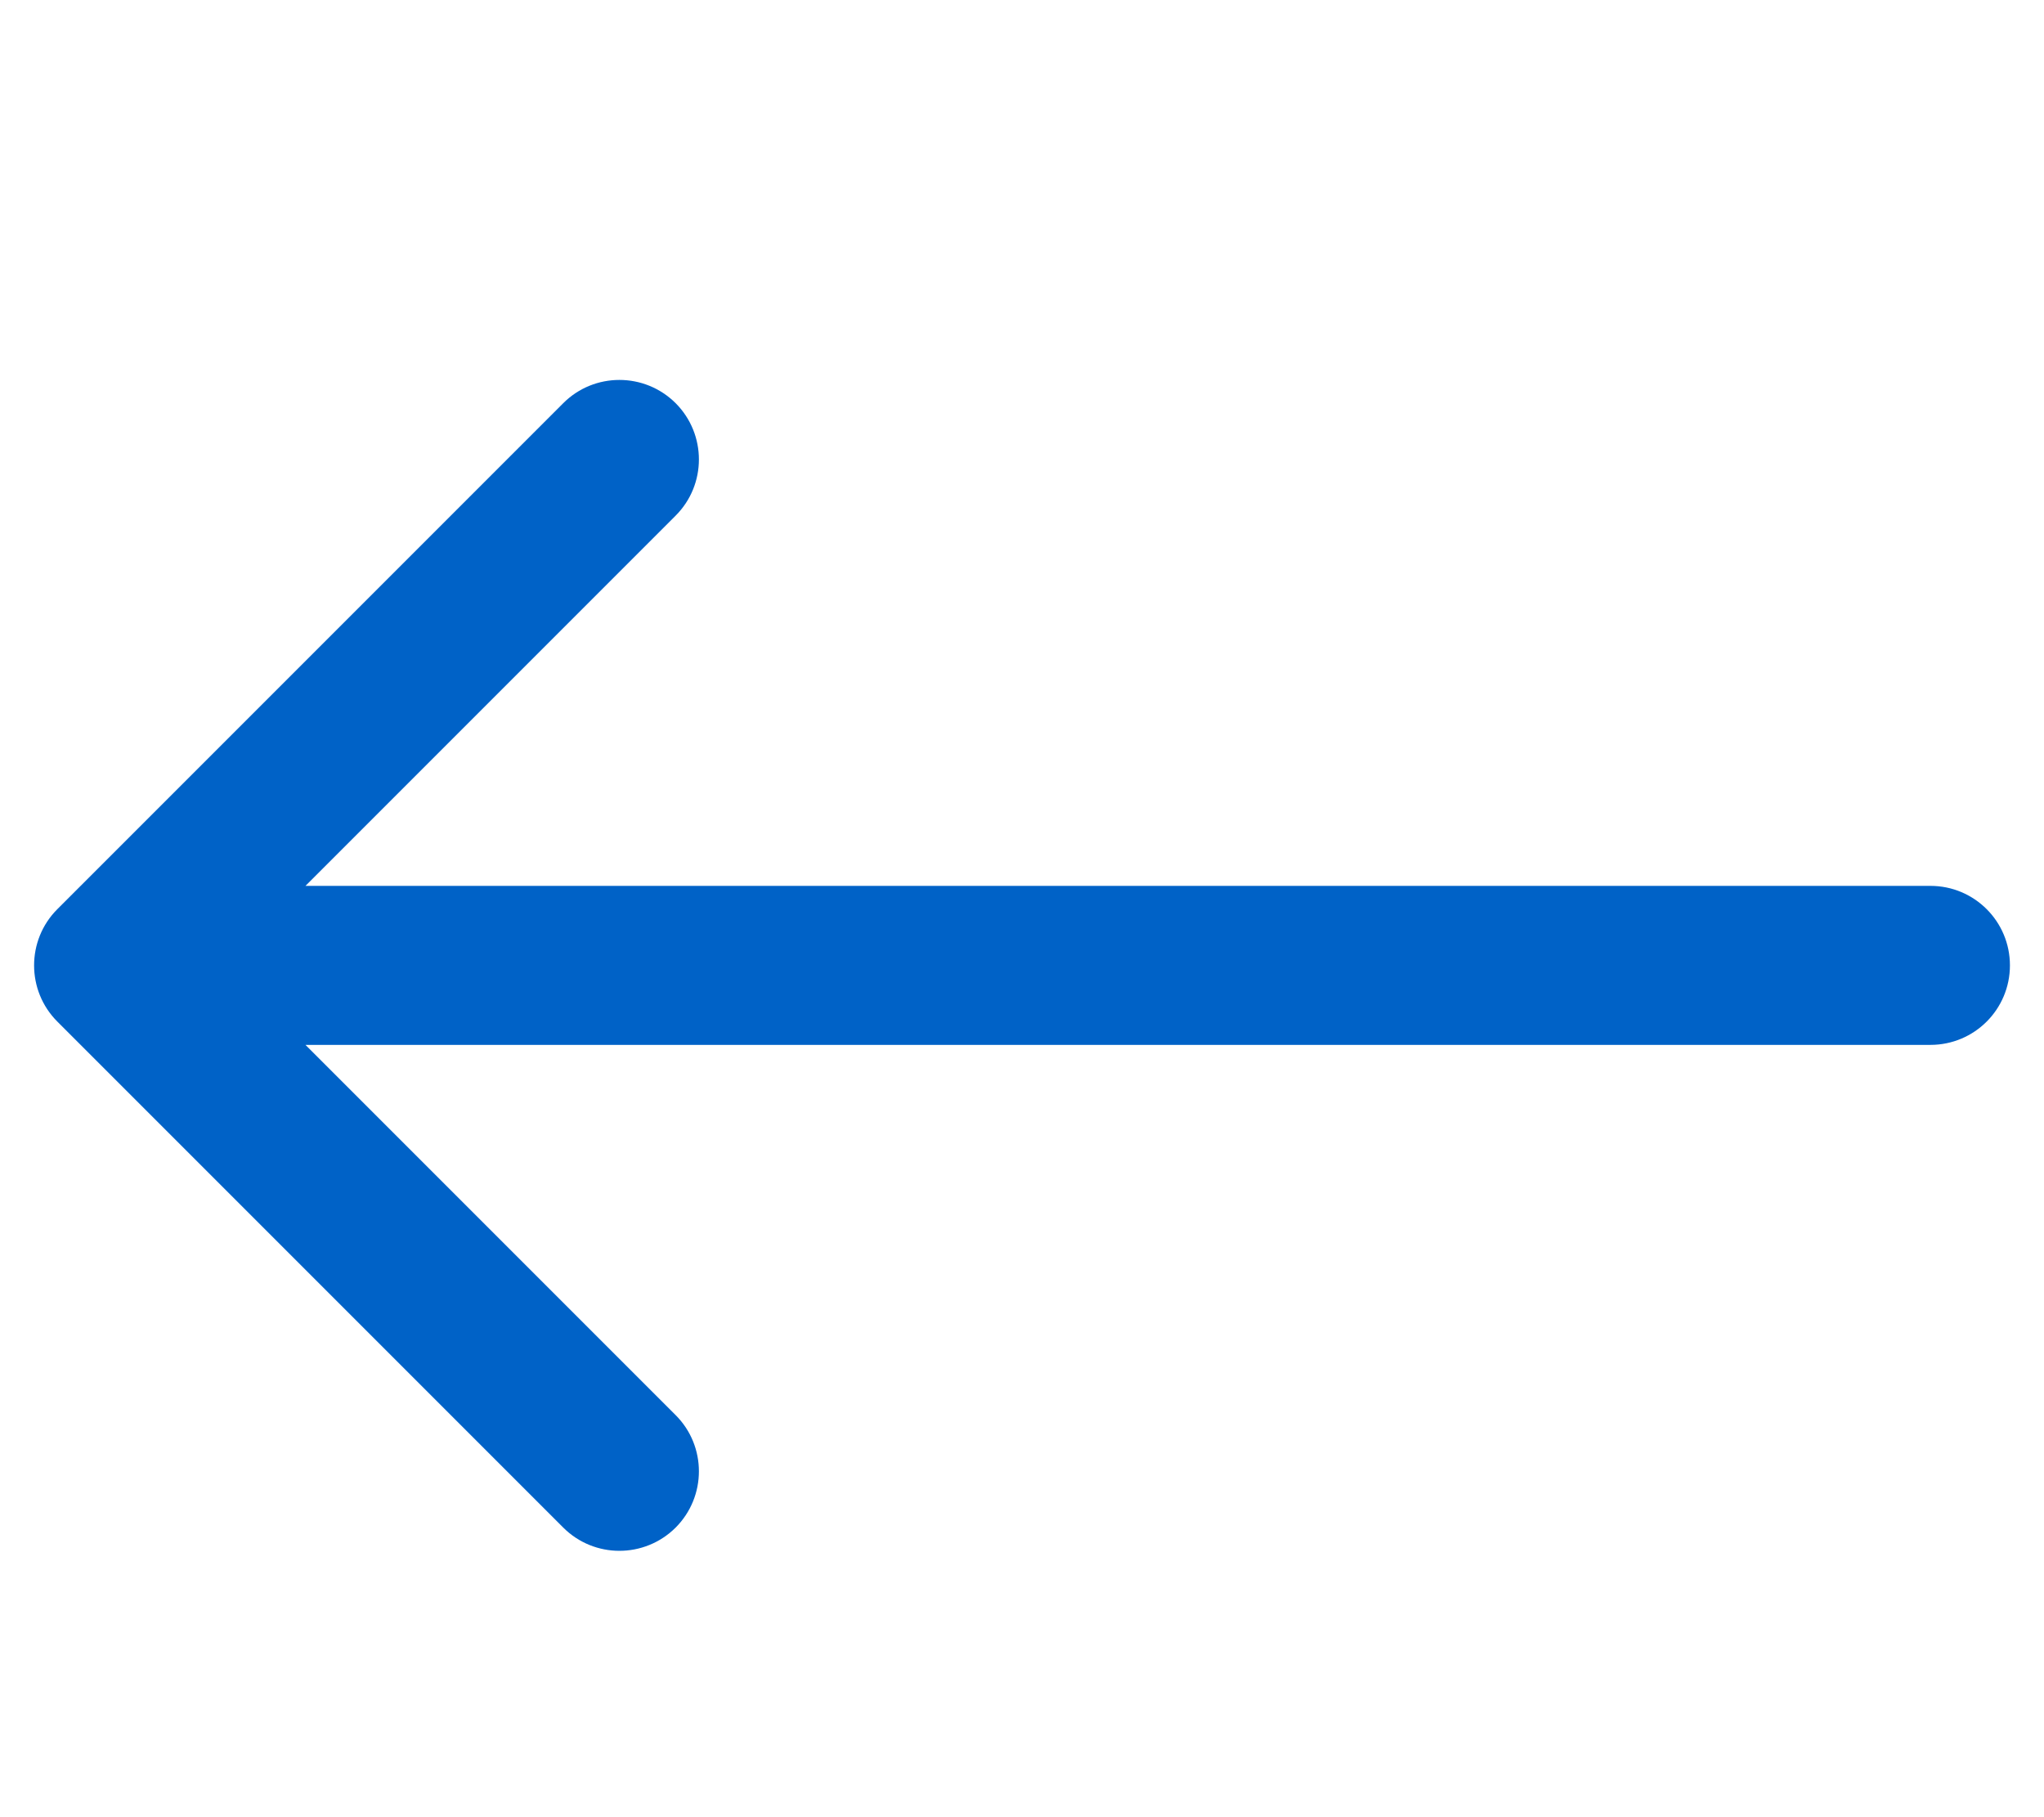 <svg width="18" height="16" viewBox="0 0 18 16" fill="none" xmlns="http://www.w3.org/2000/svg">
<path d="M17 9.2C17.387 9.2 17.7 8.887 17.7 8.5C17.7 8.113 17.387 7.8 17 7.8V9.2ZM0.505 8.005C0.232 8.278 0.232 8.722 0.505 8.995L4.96 13.45C5.233 13.723 5.676 13.723 5.95 13.45C6.223 13.176 6.223 12.733 5.95 12.46L1.99 8.5L5.95 4.54C6.223 4.267 6.223 3.824 5.95 3.55C5.676 3.277 5.233 3.277 4.96 3.55L0.505 8.005ZM17 7.8L1 7.8V9.2L17 9.2V7.8Z" fill="#0062C7"/>
</svg>
